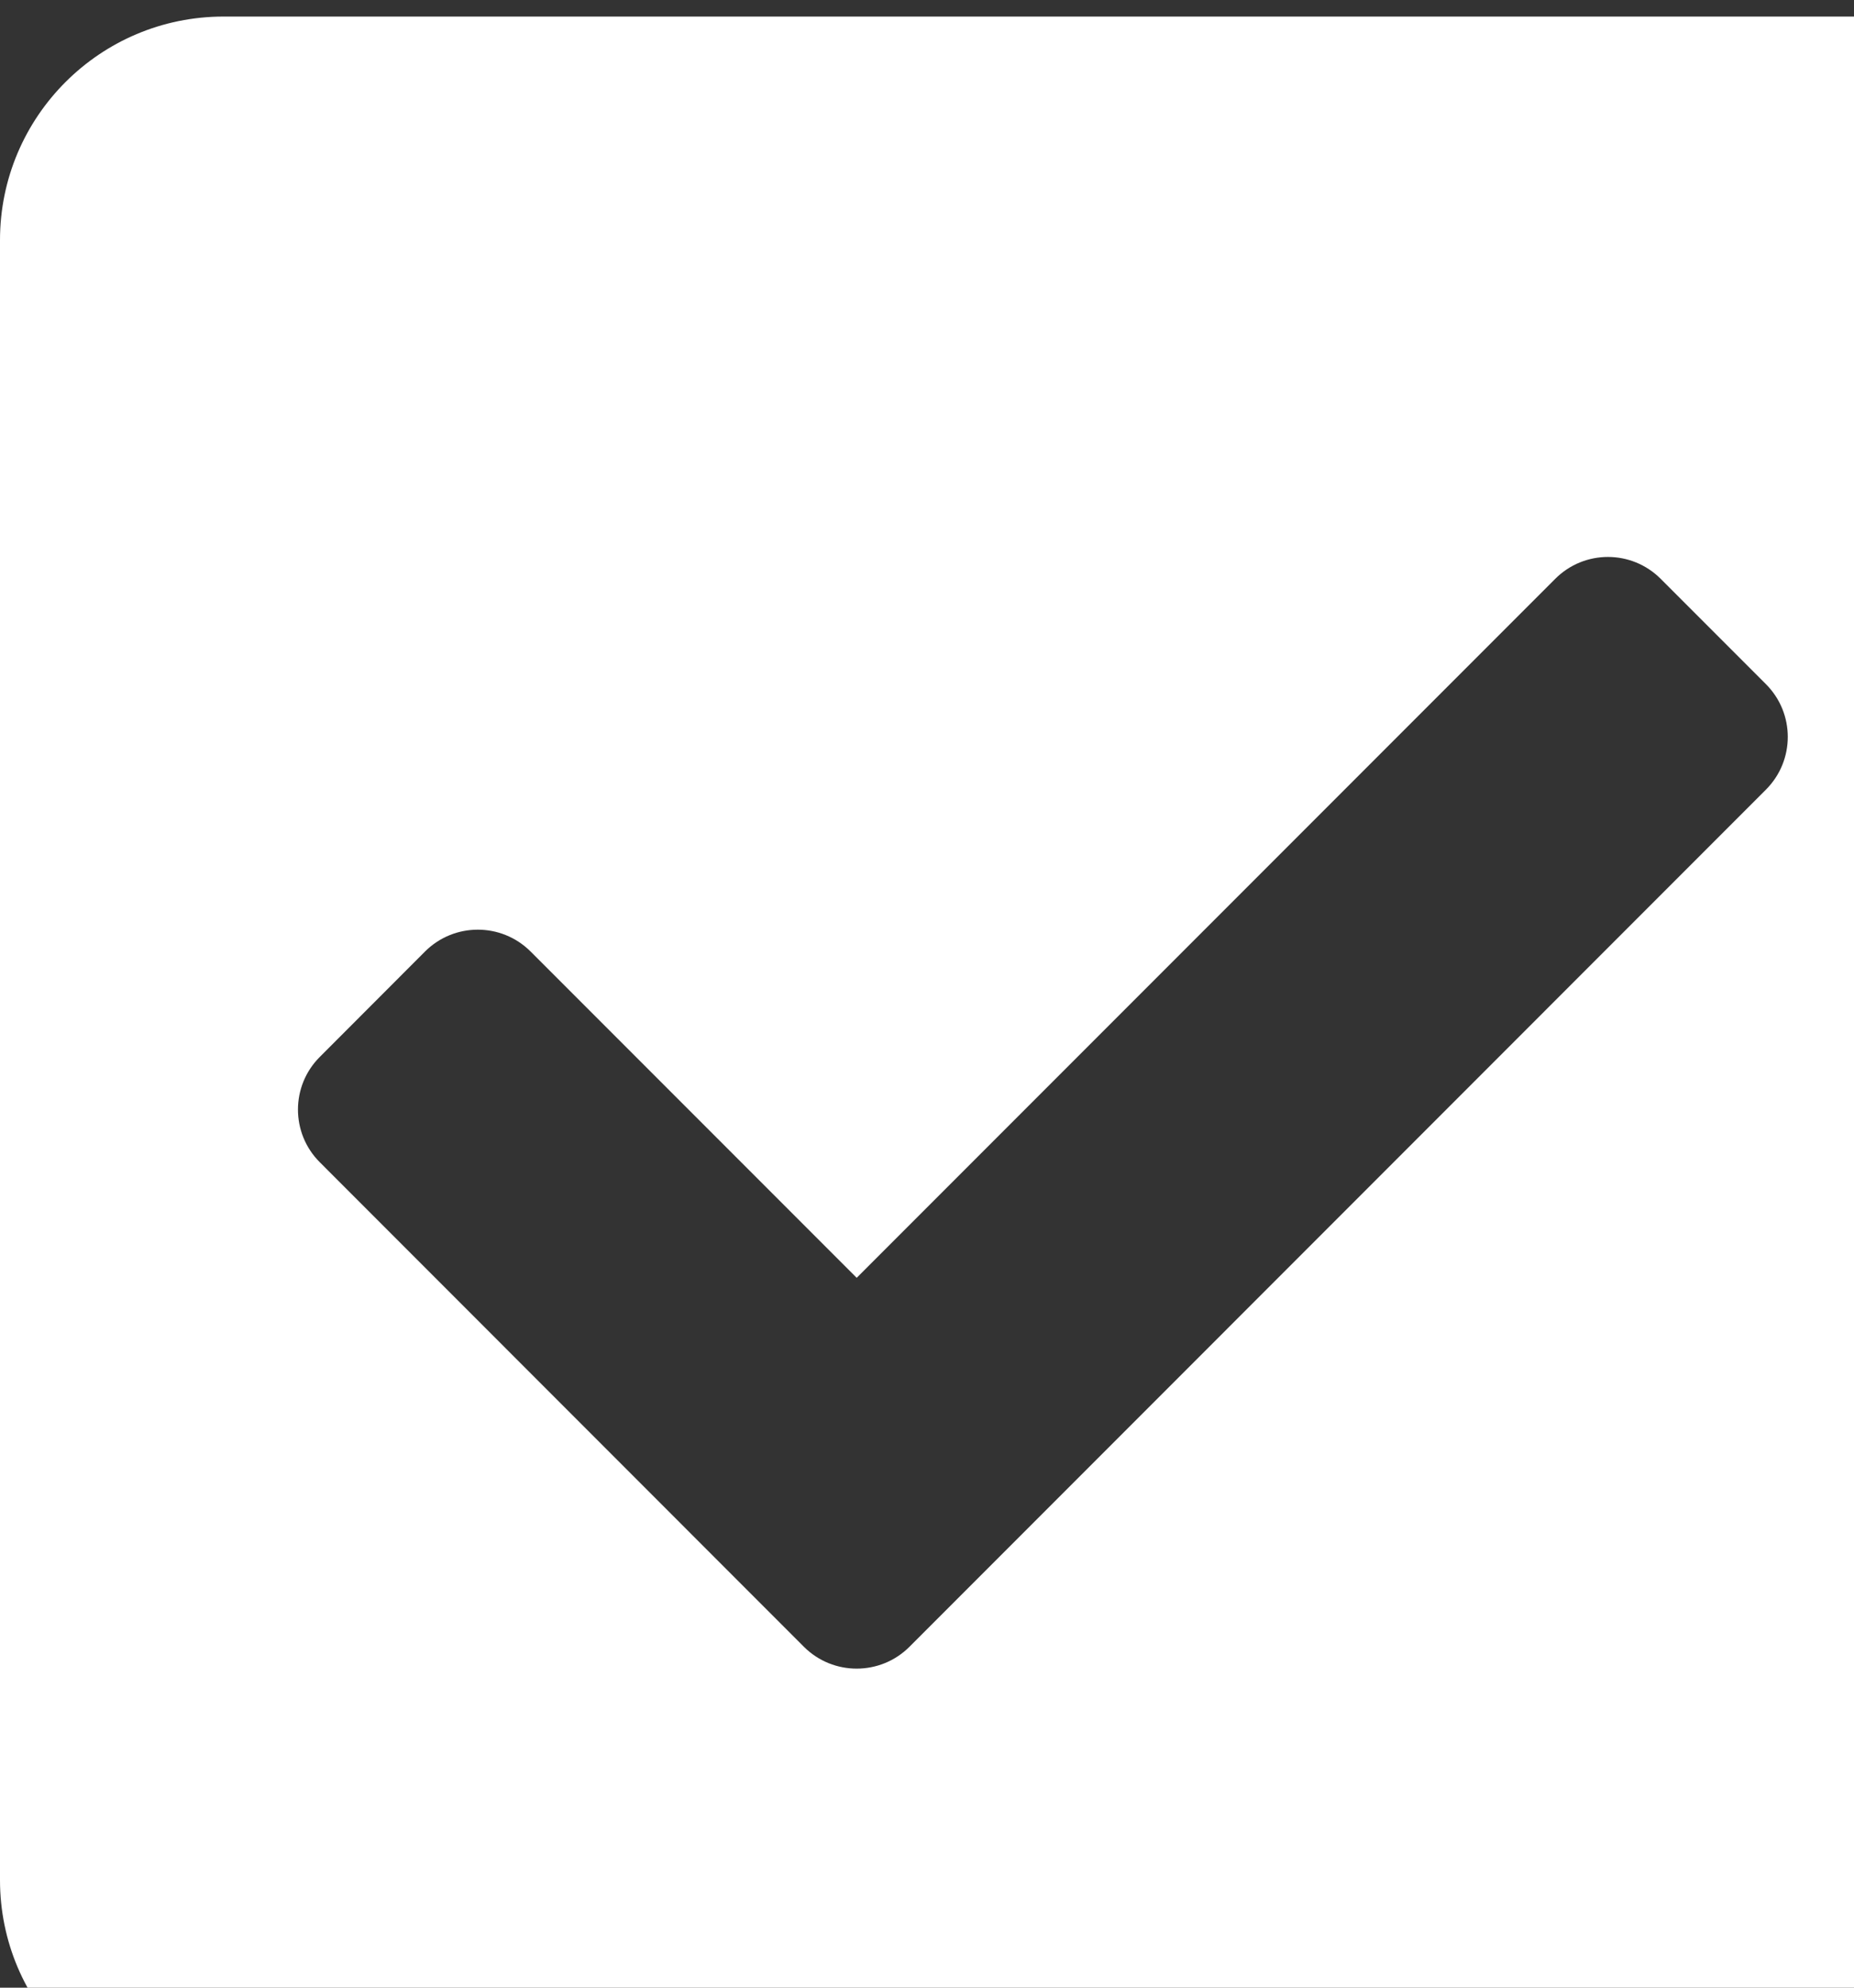 <svg width="14" height="15" viewBox="0 0 14 15" fill="none" xmlns="http://www.w3.org/2000/svg">
<rect x="0" y="0" width="14" height="15" fill="#333333" stroke="none"/>
<path d="M14.062 15.875H1.688C0.756 15.875 0 15.12 0 14.188V1.812C0 0.881 0.756 0.125 1.688 0.125H14.062C14.995 0.125 15.75 0.881 15.75 1.812V14.188C15.75 15.12 14.995 15.875 14.062 15.875ZM6.867 12.428L13.335 5.959C13.555 5.739 13.555 5.383 13.335 5.163L12.54 4.368C12.32 4.148 11.964 4.148 11.744 4.368L6.469 9.643L4.006 7.18C3.786 6.961 3.43 6.961 3.21 7.18L2.415 7.976C2.195 8.195 2.195 8.552 2.415 8.771L6.071 12.428C6.291 12.647 6.647 12.647 6.867 12.428Z" fill="white"/>
</svg>

